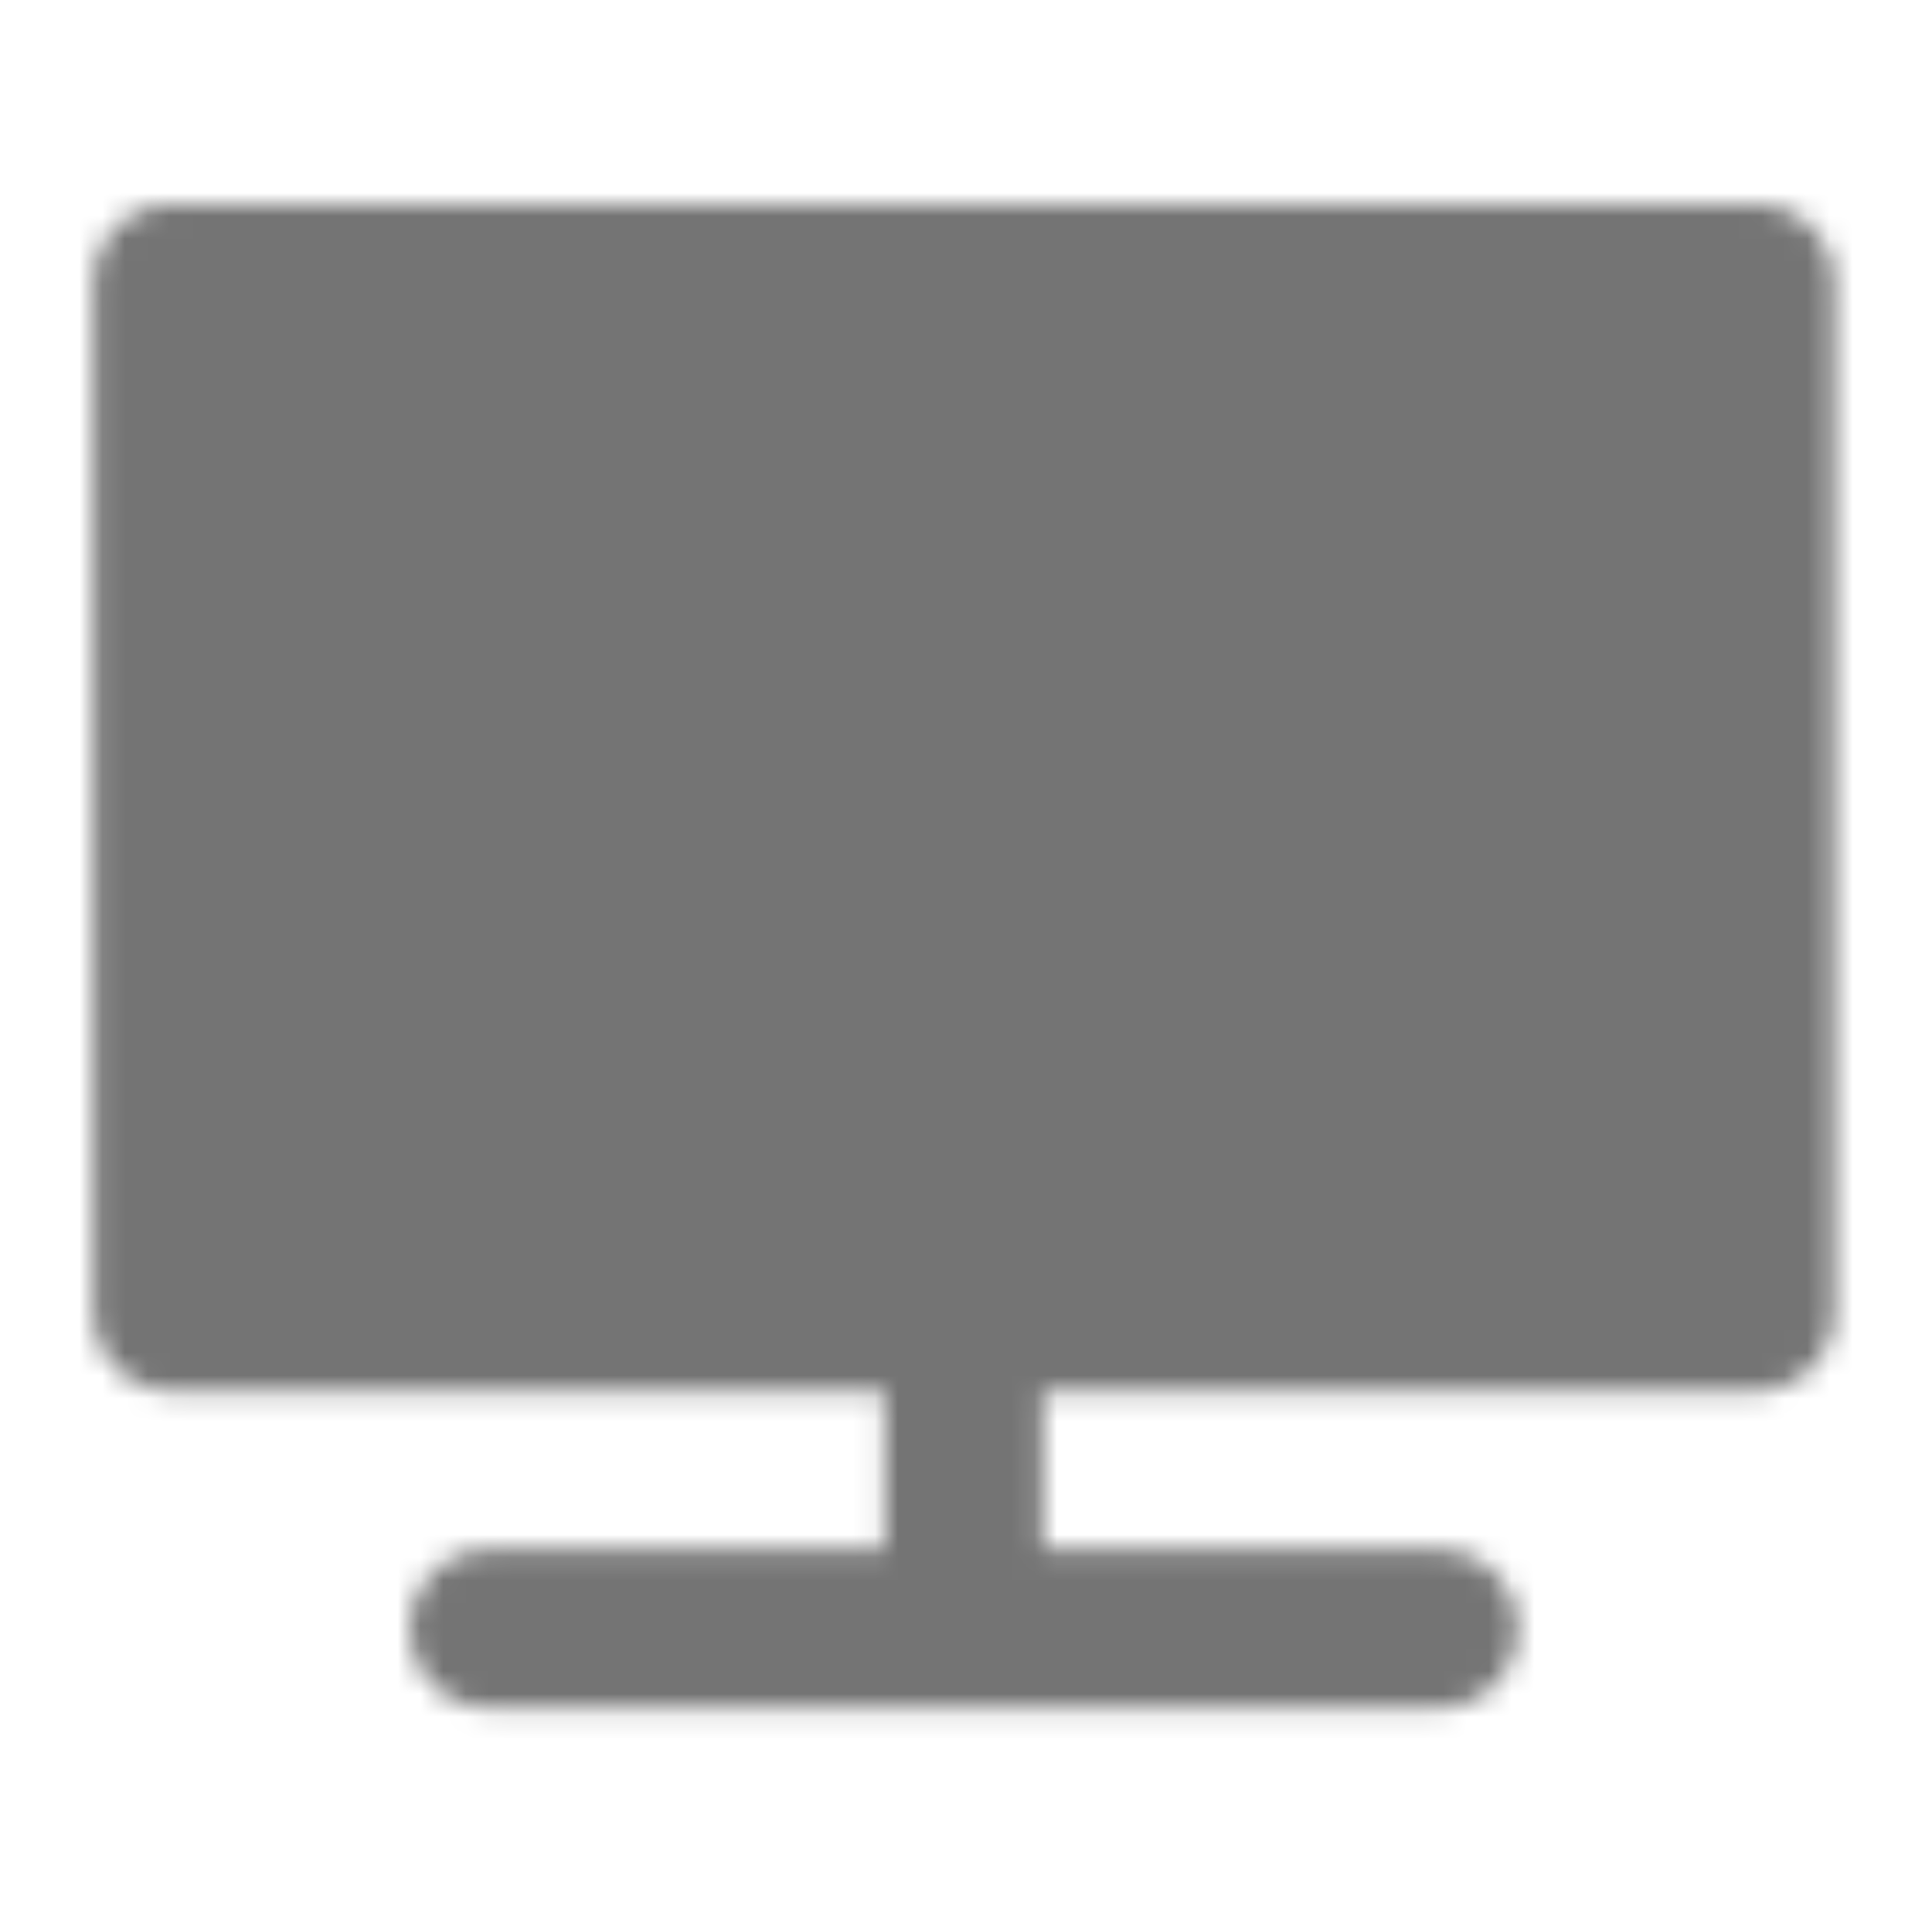 <svg width="85" height="84" viewBox="0 0 85 84" fill="none" xmlns="http://www.w3.org/2000/svg">
<mask id="mask0_2_79" style="mask-type:luminance" maskUnits="userSpaceOnUse" x="4" y="8" width="77" height="68">
<path d="M21.511 57.711H7.585V12.452H77.215V57.711H63.289H21.511Z" fill="white" stroke="white" stroke-width="6.963" stroke-linejoin="round"/>
<path d="M28.474 38.563V45.526" stroke="black" stroke-width="6.963" stroke-linecap="round" stroke-linejoin="round"/>
<path d="M42.4 57.711V68.156" stroke="white" stroke-width="6.963" stroke-linecap="round" stroke-linejoin="round"/>
<path d="M42.4 31.6V45.526M56.326 24.637V45.526" stroke="black" stroke-width="6.963" stroke-linecap="round" stroke-linejoin="round"/>
<path d="M21.511 71.637H63.289" stroke="white" stroke-width="6.963" stroke-linecap="round" stroke-linejoin="round"/>
</mask>
<g mask="url(#mask0_2_79)">
<path d="M0.622 0.267H84.178V83.822H0.622V0.267Z" fill="#747474"/>
</g>
</svg>
